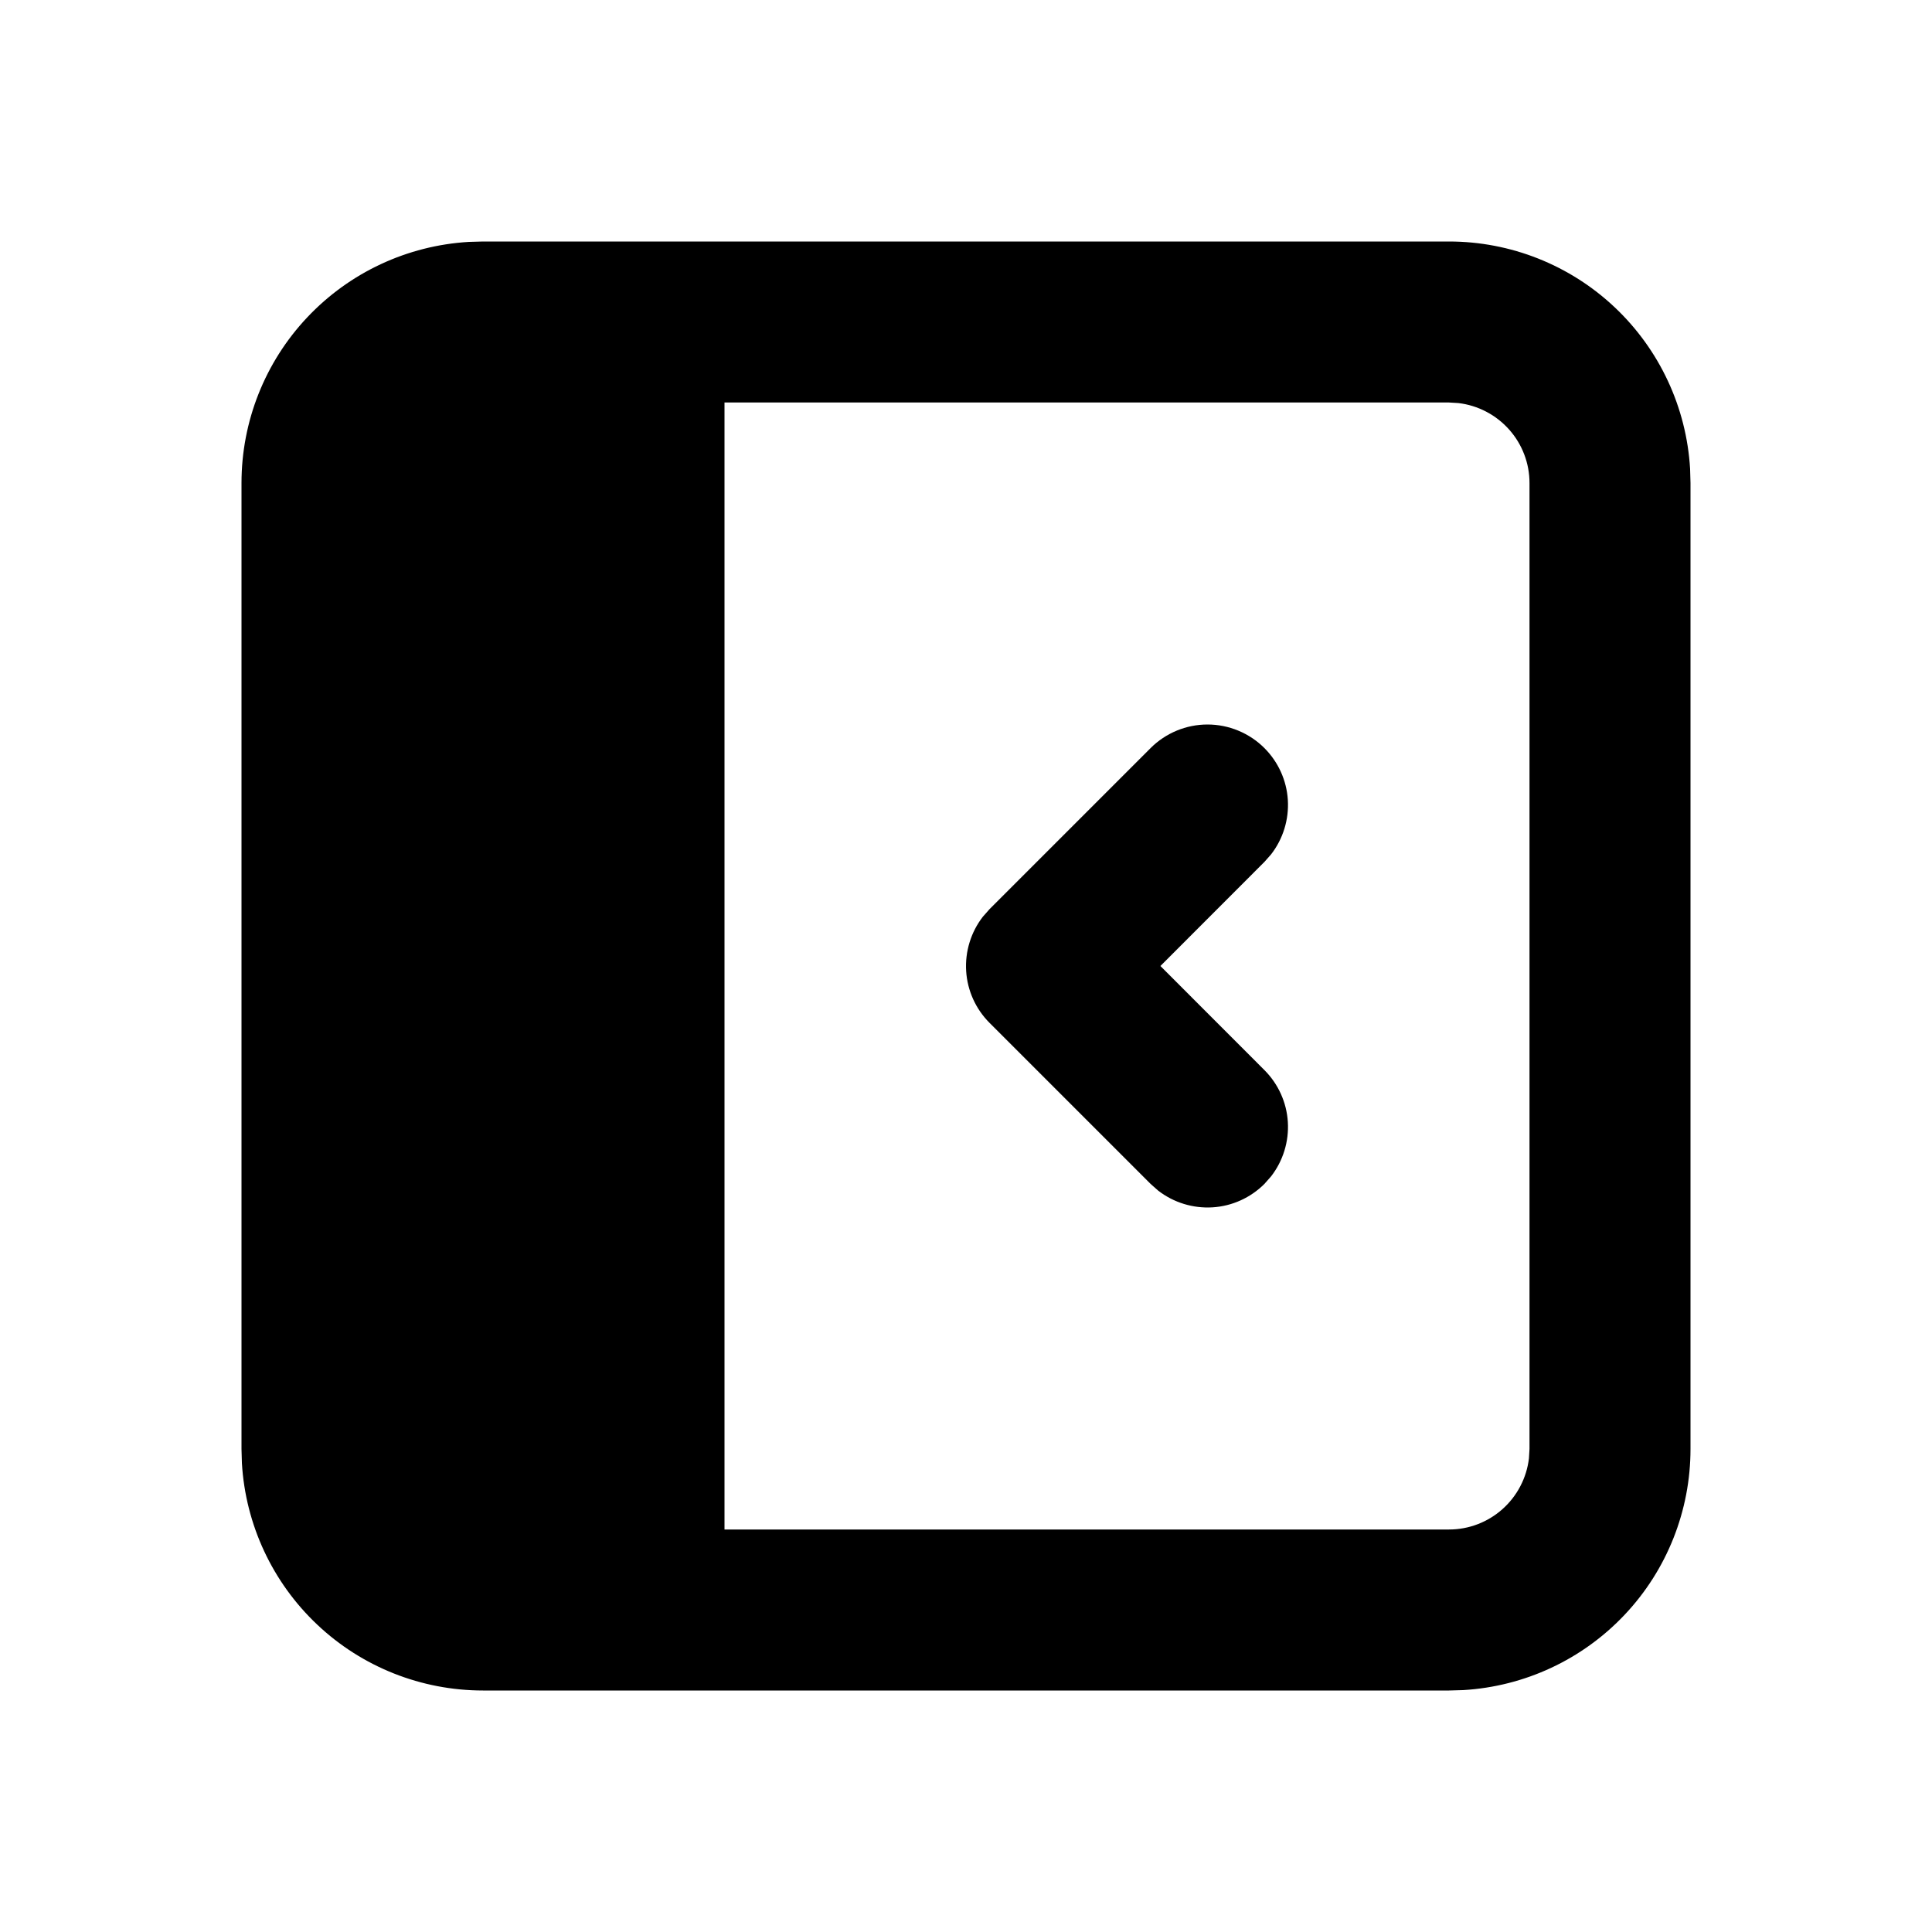<svg width="24" height="24" viewBox="0 0 24 24" fill="none" xmlns="http://www.w3.org/2000/svg">
<g clip-path="url(#clip0_802_57811)">
<path d="M18 3C18.765 3 19.502 3.292 20.058 3.817C20.615 4.342 20.95 5.06 20.995 5.824L21 6V18C21 18.765 20.708 19.502 20.183 20.058C19.658 20.615 18.94 20.95 18.176 20.995L18 21H6C5.235 21 4.498 20.708 3.942 20.183C3.385 19.658 3.05 18.94 3.005 18.176L3 18V6C3 5.235 3.292 4.498 3.817 3.942C4.342 3.385 5.06 3.05 5.824 3.005L6 3H18ZM18 5H9V19H18C18.245 19 18.481 18.91 18.664 18.747C18.847 18.584 18.964 18.36 18.993 18.117L19 18V6C19 5.755 18.91 5.519 18.747 5.336C18.584 5.153 18.36 5.036 18.117 5.007L18 5ZM15.707 9.293C15.879 9.465 15.983 9.694 15.998 9.937C16.013 10.18 15.939 10.421 15.79 10.613L15.707 10.707L14.415 12L15.707 13.293C15.879 13.465 15.983 13.694 15.998 13.937C16.013 14.18 15.939 14.421 15.79 14.613L15.707 14.707C15.535 14.879 15.306 14.983 15.063 14.998C14.82 15.013 14.579 14.939 14.387 14.79L14.293 14.707L12.293 12.707C12.121 12.535 12.017 12.306 12.002 12.063C11.987 11.82 12.061 11.579 12.21 11.387L12.293 11.293L14.293 9.293C14.48 9.106 14.735 9 15 9C15.265 9 15.52 9.106 15.707 9.293Z" fill="black"/>
</g>
<defs>
<clipPath id="clip0_802_57811">
<rect width="24" height="24" fill="white"/>
</clipPath>
</defs>
</svg>
